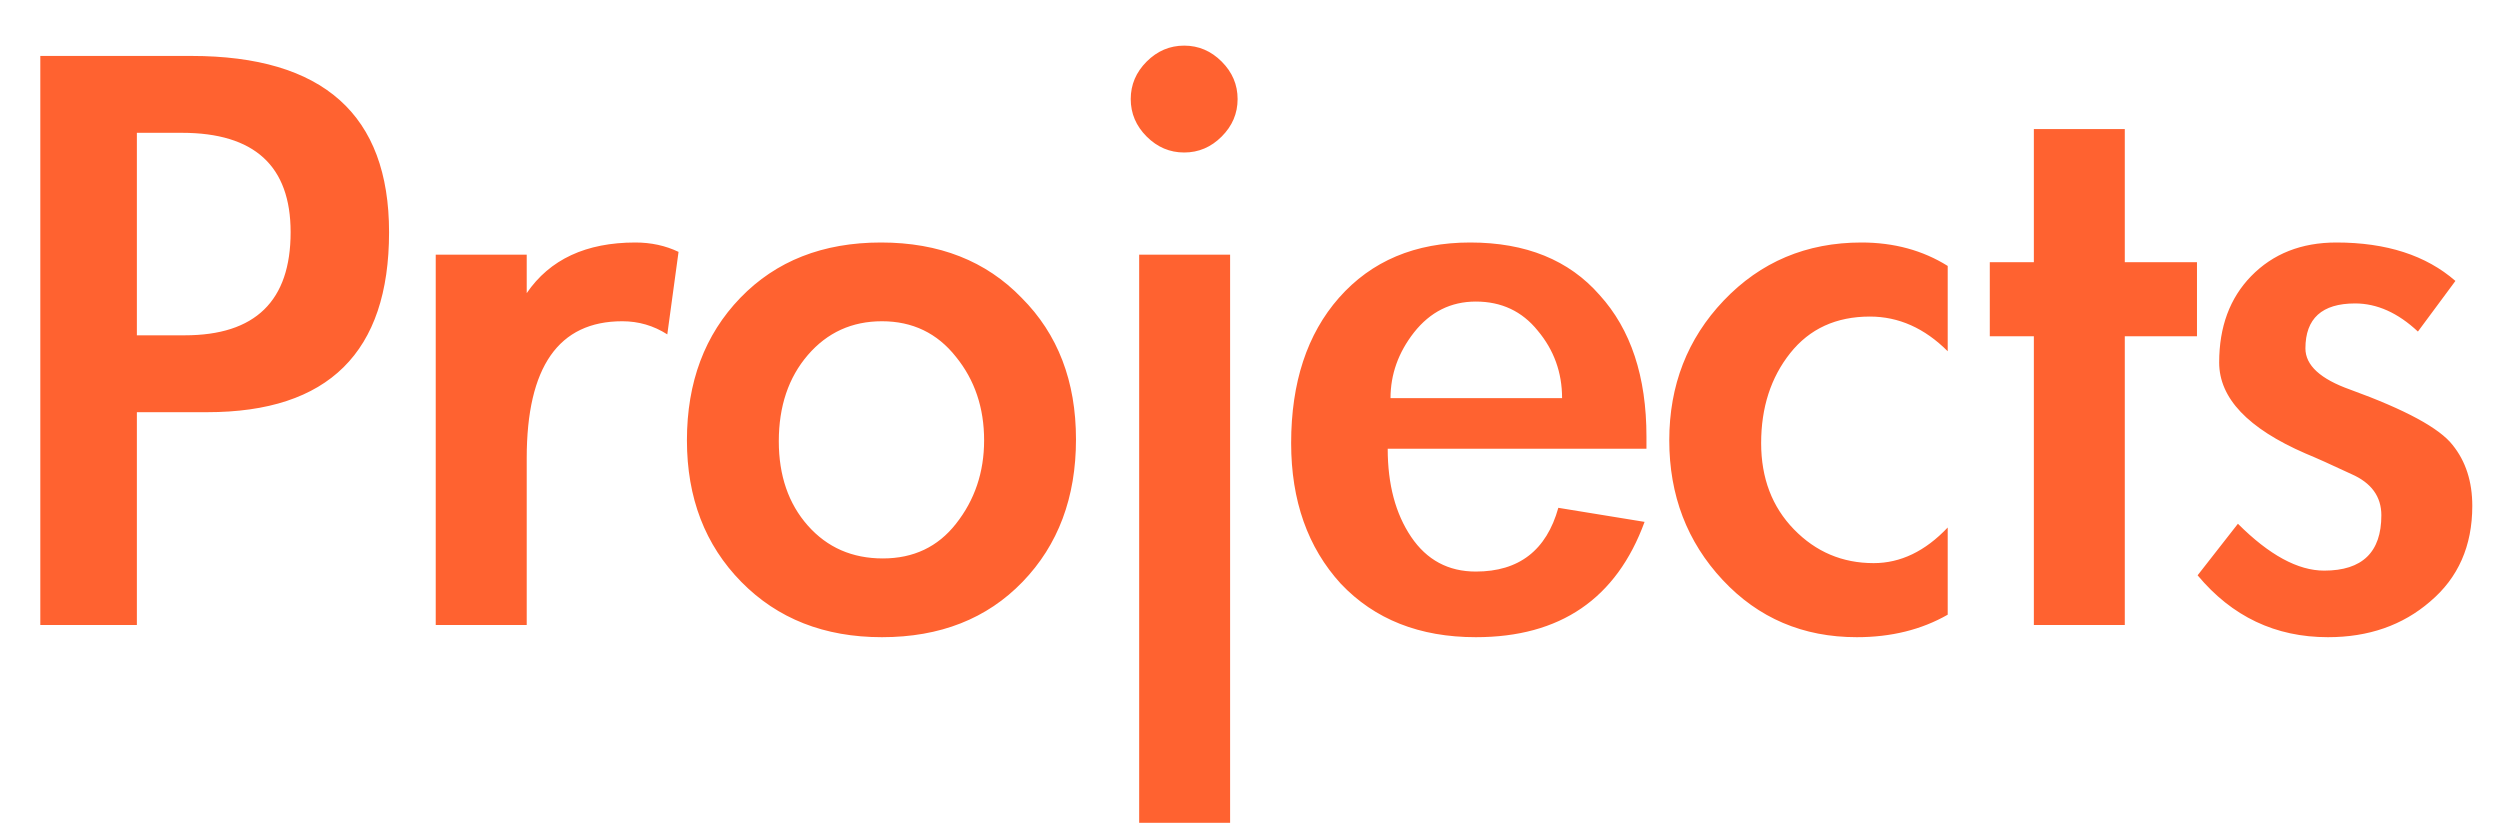 <svg width="48" height="16" viewBox="0 0 48 16" fill="none" xmlns="http://www.w3.org/2000/svg">
<path d="M2.628 12H0.774V1.074H3.672C6.204 1.074 7.47 2.202 7.47 4.458C7.47 6.762 6.306 7.914 3.978 7.914H2.628V12ZM2.628 6.438H3.546C4.902 6.438 5.58 5.778 5.58 4.458C5.58 3.186 4.884 2.55 3.492 2.55H2.628V6.438ZM10.113 5.628C10.556 4.98 11.252 4.656 12.2 4.656C12.501 4.656 12.777 4.716 13.028 4.836L12.812 6.42C12.549 6.252 12.261 6.168 11.948 6.168C10.725 6.168 10.113 7.044 10.113 8.796V12H8.366V4.89H10.113V5.628ZM20.659 8.436C20.659 9.552 20.317 10.464 19.633 11.172C18.949 11.88 18.049 12.234 16.933 12.234C15.829 12.234 14.929 11.88 14.233 11.172C13.537 10.464 13.189 9.558 13.189 8.454C13.189 7.338 13.531 6.426 14.215 5.718C14.899 5.01 15.799 4.656 16.915 4.656C18.031 4.656 18.931 5.01 19.615 5.718C20.311 6.414 20.659 7.32 20.659 8.436ZM14.953 8.472C14.953 9.132 15.139 9.672 15.511 10.092C15.883 10.512 16.363 10.722 16.951 10.722C17.539 10.722 18.007 10.5 18.355 10.056C18.715 9.6 18.895 9.066 18.895 8.454C18.895 7.83 18.715 7.296 18.355 6.852C17.995 6.396 17.521 6.168 16.933 6.168C16.357 6.168 15.883 6.384 15.511 6.816C15.139 7.248 14.953 7.8 14.953 8.472ZM23.618 15.798H21.872V4.89H23.618V15.798ZM23.762 1.902C23.762 2.178 23.66 2.418 23.456 2.622C23.252 2.826 23.012 2.928 22.736 2.928C22.46 2.928 22.22 2.826 22.016 2.622C21.812 2.418 21.71 2.178 21.71 1.902C21.71 1.626 21.812 1.386 22.016 1.182C22.22 0.978 22.46 0.876 22.736 0.876C23.012 0.876 23.252 0.978 23.456 1.182C23.66 1.386 23.762 1.626 23.762 1.902ZM26.644 8.616C26.644 9.3 26.794 9.864 27.094 10.308C27.394 10.752 27.808 10.974 28.336 10.974C29.164 10.974 29.692 10.566 29.92 9.75L31.576 10.02C31.036 11.496 29.956 12.234 28.336 12.234C27.256 12.234 26.392 11.892 25.744 11.208C25.108 10.512 24.79 9.612 24.79 8.508C24.79 7.344 25.096 6.414 25.708 5.718C26.332 5.01 27.172 4.656 28.228 4.656C29.296 4.656 30.124 4.992 30.712 5.664C31.312 6.324 31.612 7.23 31.612 8.382V8.616H26.644ZM29.992 7.644C29.992 7.152 29.836 6.72 29.524 6.348C29.224 5.976 28.828 5.79 28.336 5.79C27.856 5.79 27.46 5.988 27.148 6.384C26.848 6.768 26.698 7.188 26.698 7.644H29.992ZM37.396 6.744C36.952 6.3 36.454 6.078 35.902 6.078C35.254 6.078 34.744 6.312 34.372 6.78C34 7.248 33.814 7.824 33.814 8.508C33.814 9.18 34.024 9.732 34.444 10.164C34.864 10.596 35.374 10.812 35.974 10.812C36.49 10.812 36.964 10.584 37.396 10.128V11.802C36.892 12.09 36.31 12.234 35.65 12.234C34.618 12.234 33.76 11.868 33.076 11.136C32.392 10.404 32.05 9.51 32.05 8.454C32.05 7.398 32.398 6.504 33.094 5.772C33.802 5.028 34.684 4.656 35.74 4.656C36.364 4.656 36.916 4.806 37.396 5.106V6.744ZM40.796 12H39.05V6.456H38.204V5.034H39.05V2.478H40.796V5.034H42.182V6.456H40.796V12ZM46.424 6.366C46.04 6.006 45.638 5.826 45.218 5.826C44.582 5.826 44.264 6.114 44.264 6.69C44.264 7.014 44.552 7.278 45.128 7.482C46.184 7.866 46.838 8.22 47.09 8.544C47.342 8.856 47.468 9.246 47.468 9.714C47.468 10.482 47.198 11.094 46.658 11.55C46.13 12.006 45.476 12.234 44.696 12.234C43.688 12.234 42.854 11.838 42.194 11.046L42.968 10.056C43.568 10.656 44.12 10.956 44.624 10.956C45.356 10.956 45.722 10.602 45.722 9.894C45.722 9.534 45.53 9.27 45.146 9.102C44.762 8.922 44.468 8.79 44.264 8.706C43.16 8.226 42.608 7.644 42.608 6.96C42.608 6.276 42.812 5.724 43.22 5.304C43.64 4.872 44.186 4.656 44.858 4.656C45.818 4.656 46.58 4.902 47.144 5.394L46.424 6.366Z" fill="#FF6230"/>
</svg>
